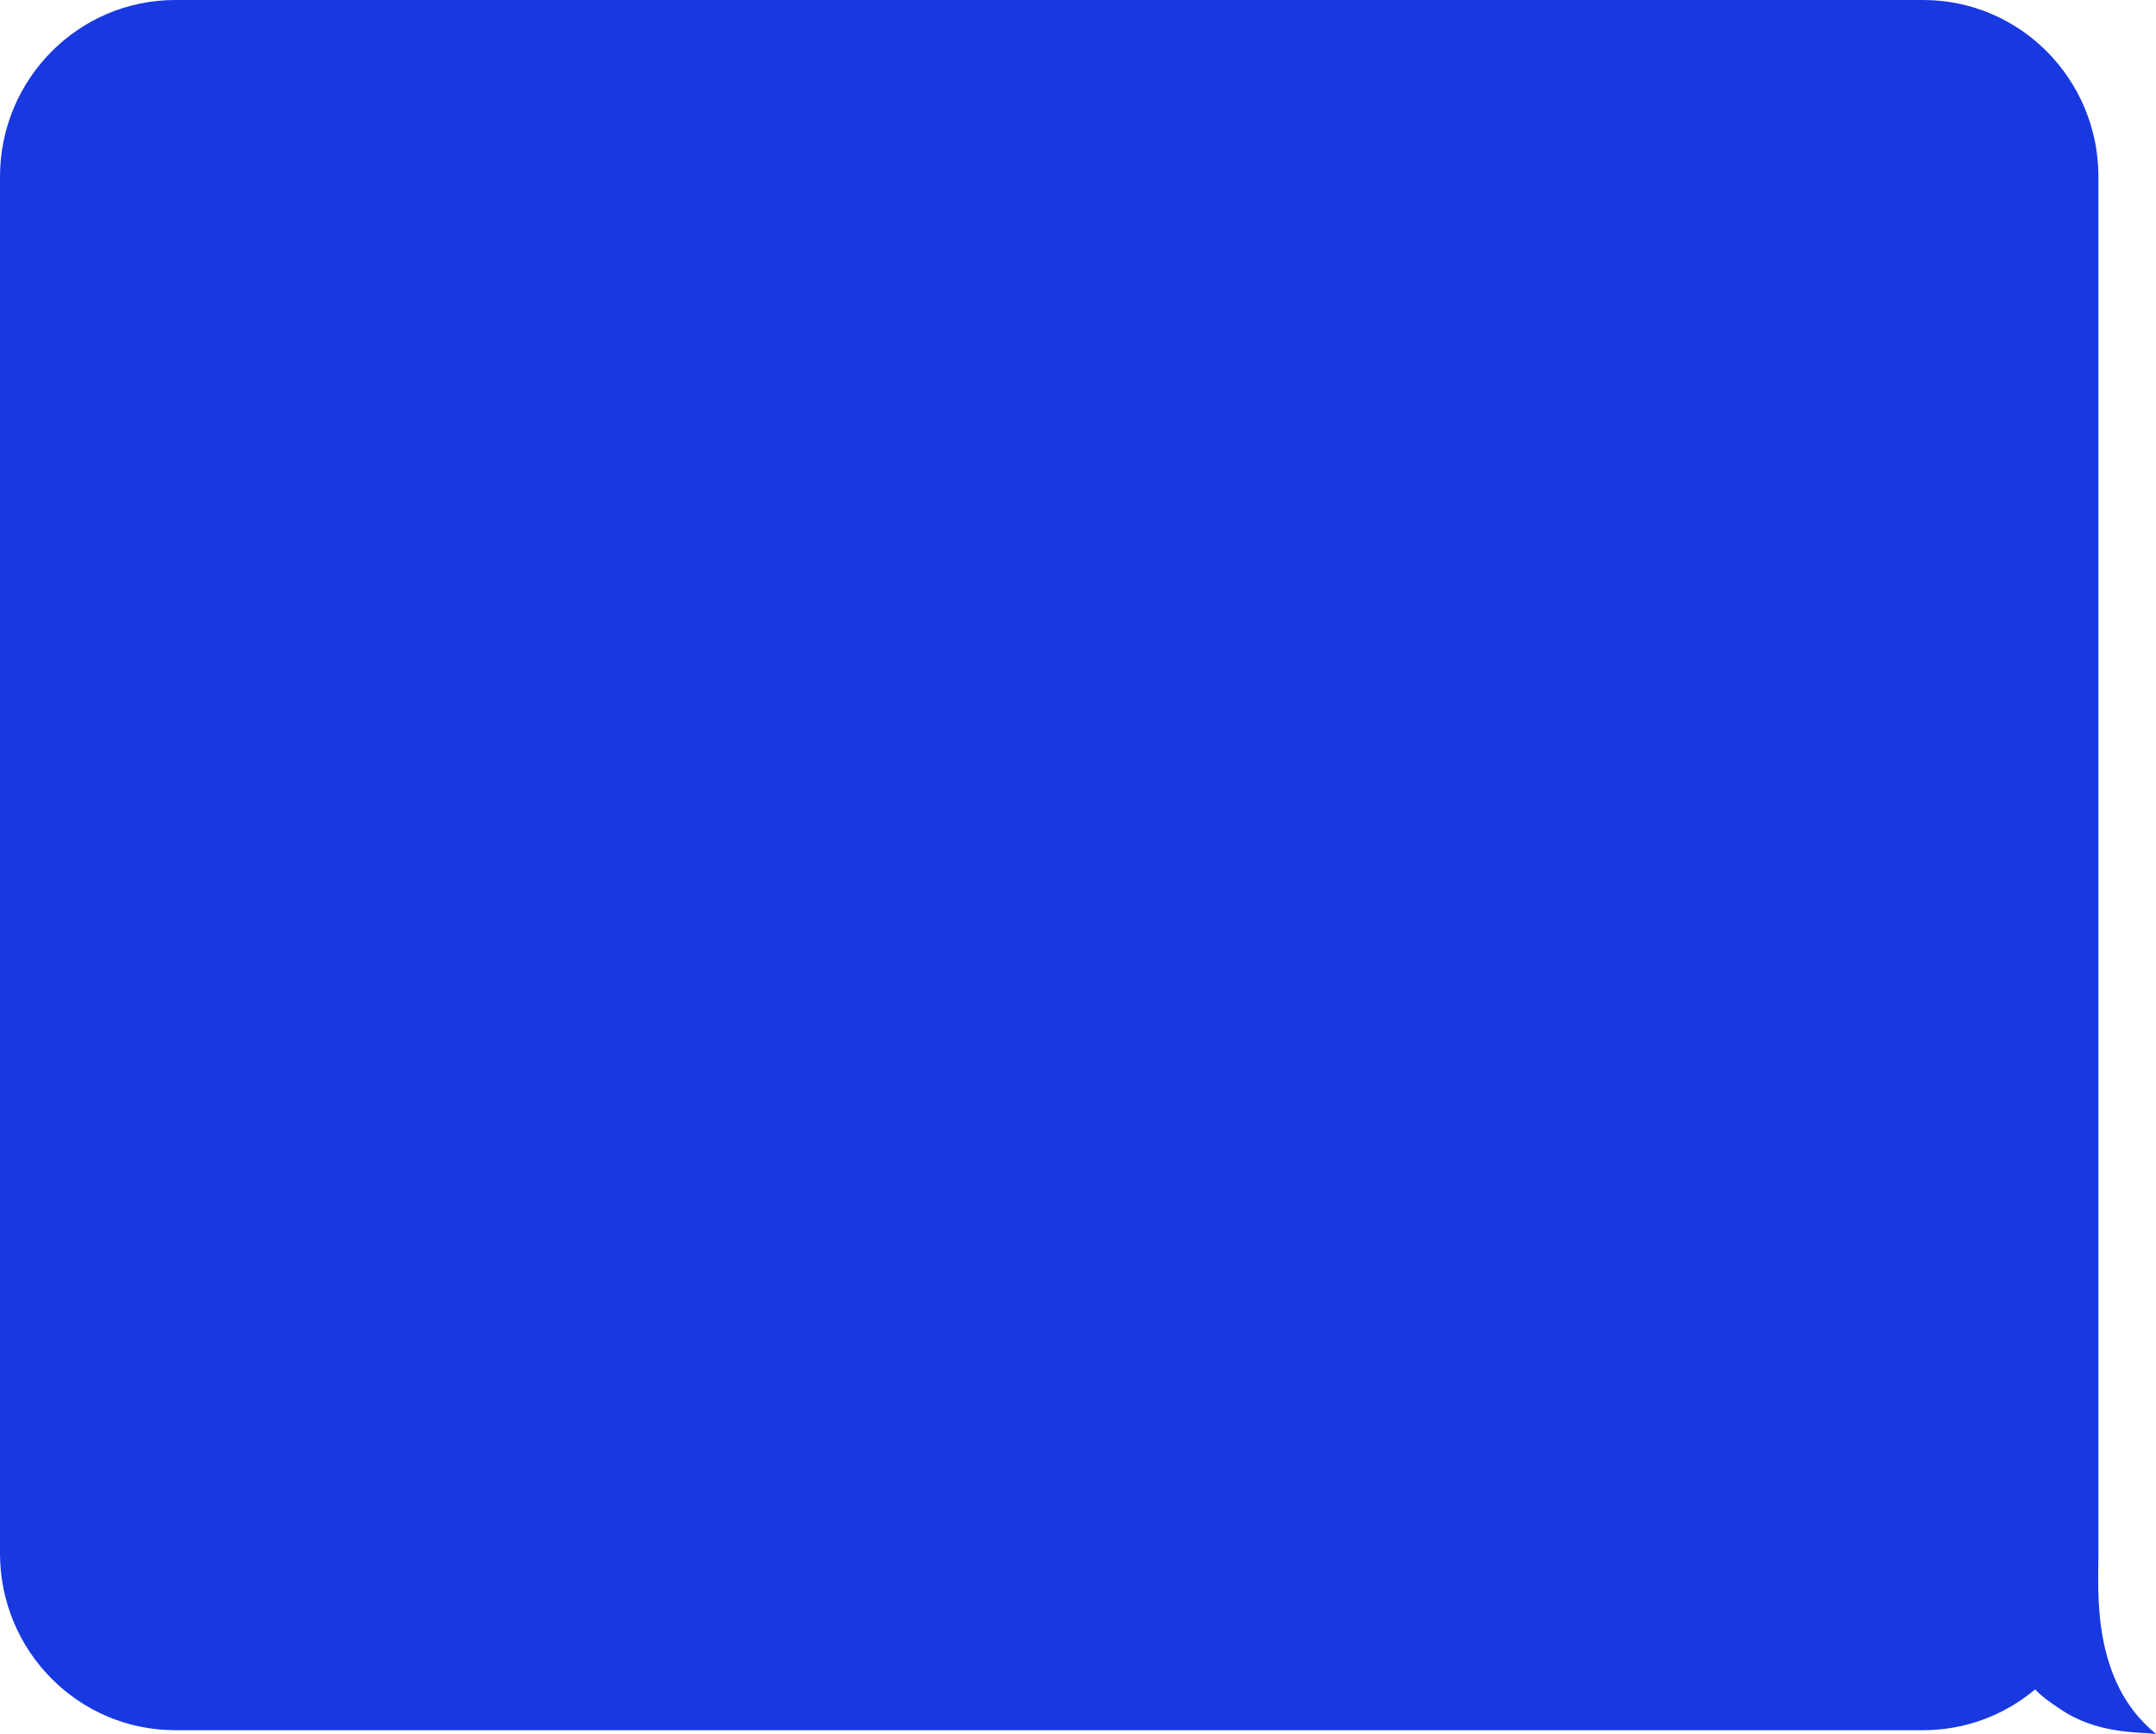 <svg xmlns="http://www.w3.org/2000/svg" width="230" height="185"><path fill-rule="evenodd" fill="#1838E0" d="M223.86 165.739V18.867C223.86 8.447 215.491 0 205.167 0H18.693C8.369 0 0 8.447 0 18.867v146.872c0 10.42 8.369 18.867 18.693 18.867h186.474c4.542 0 8.706-1.637 11.945-4.356.775.849 1.751 1.477 2.679 2.108C223.678 185 227.997 184.792 230 185c-6.934-5.622-6.14-15.25-6.14-19.261z"/></svg>